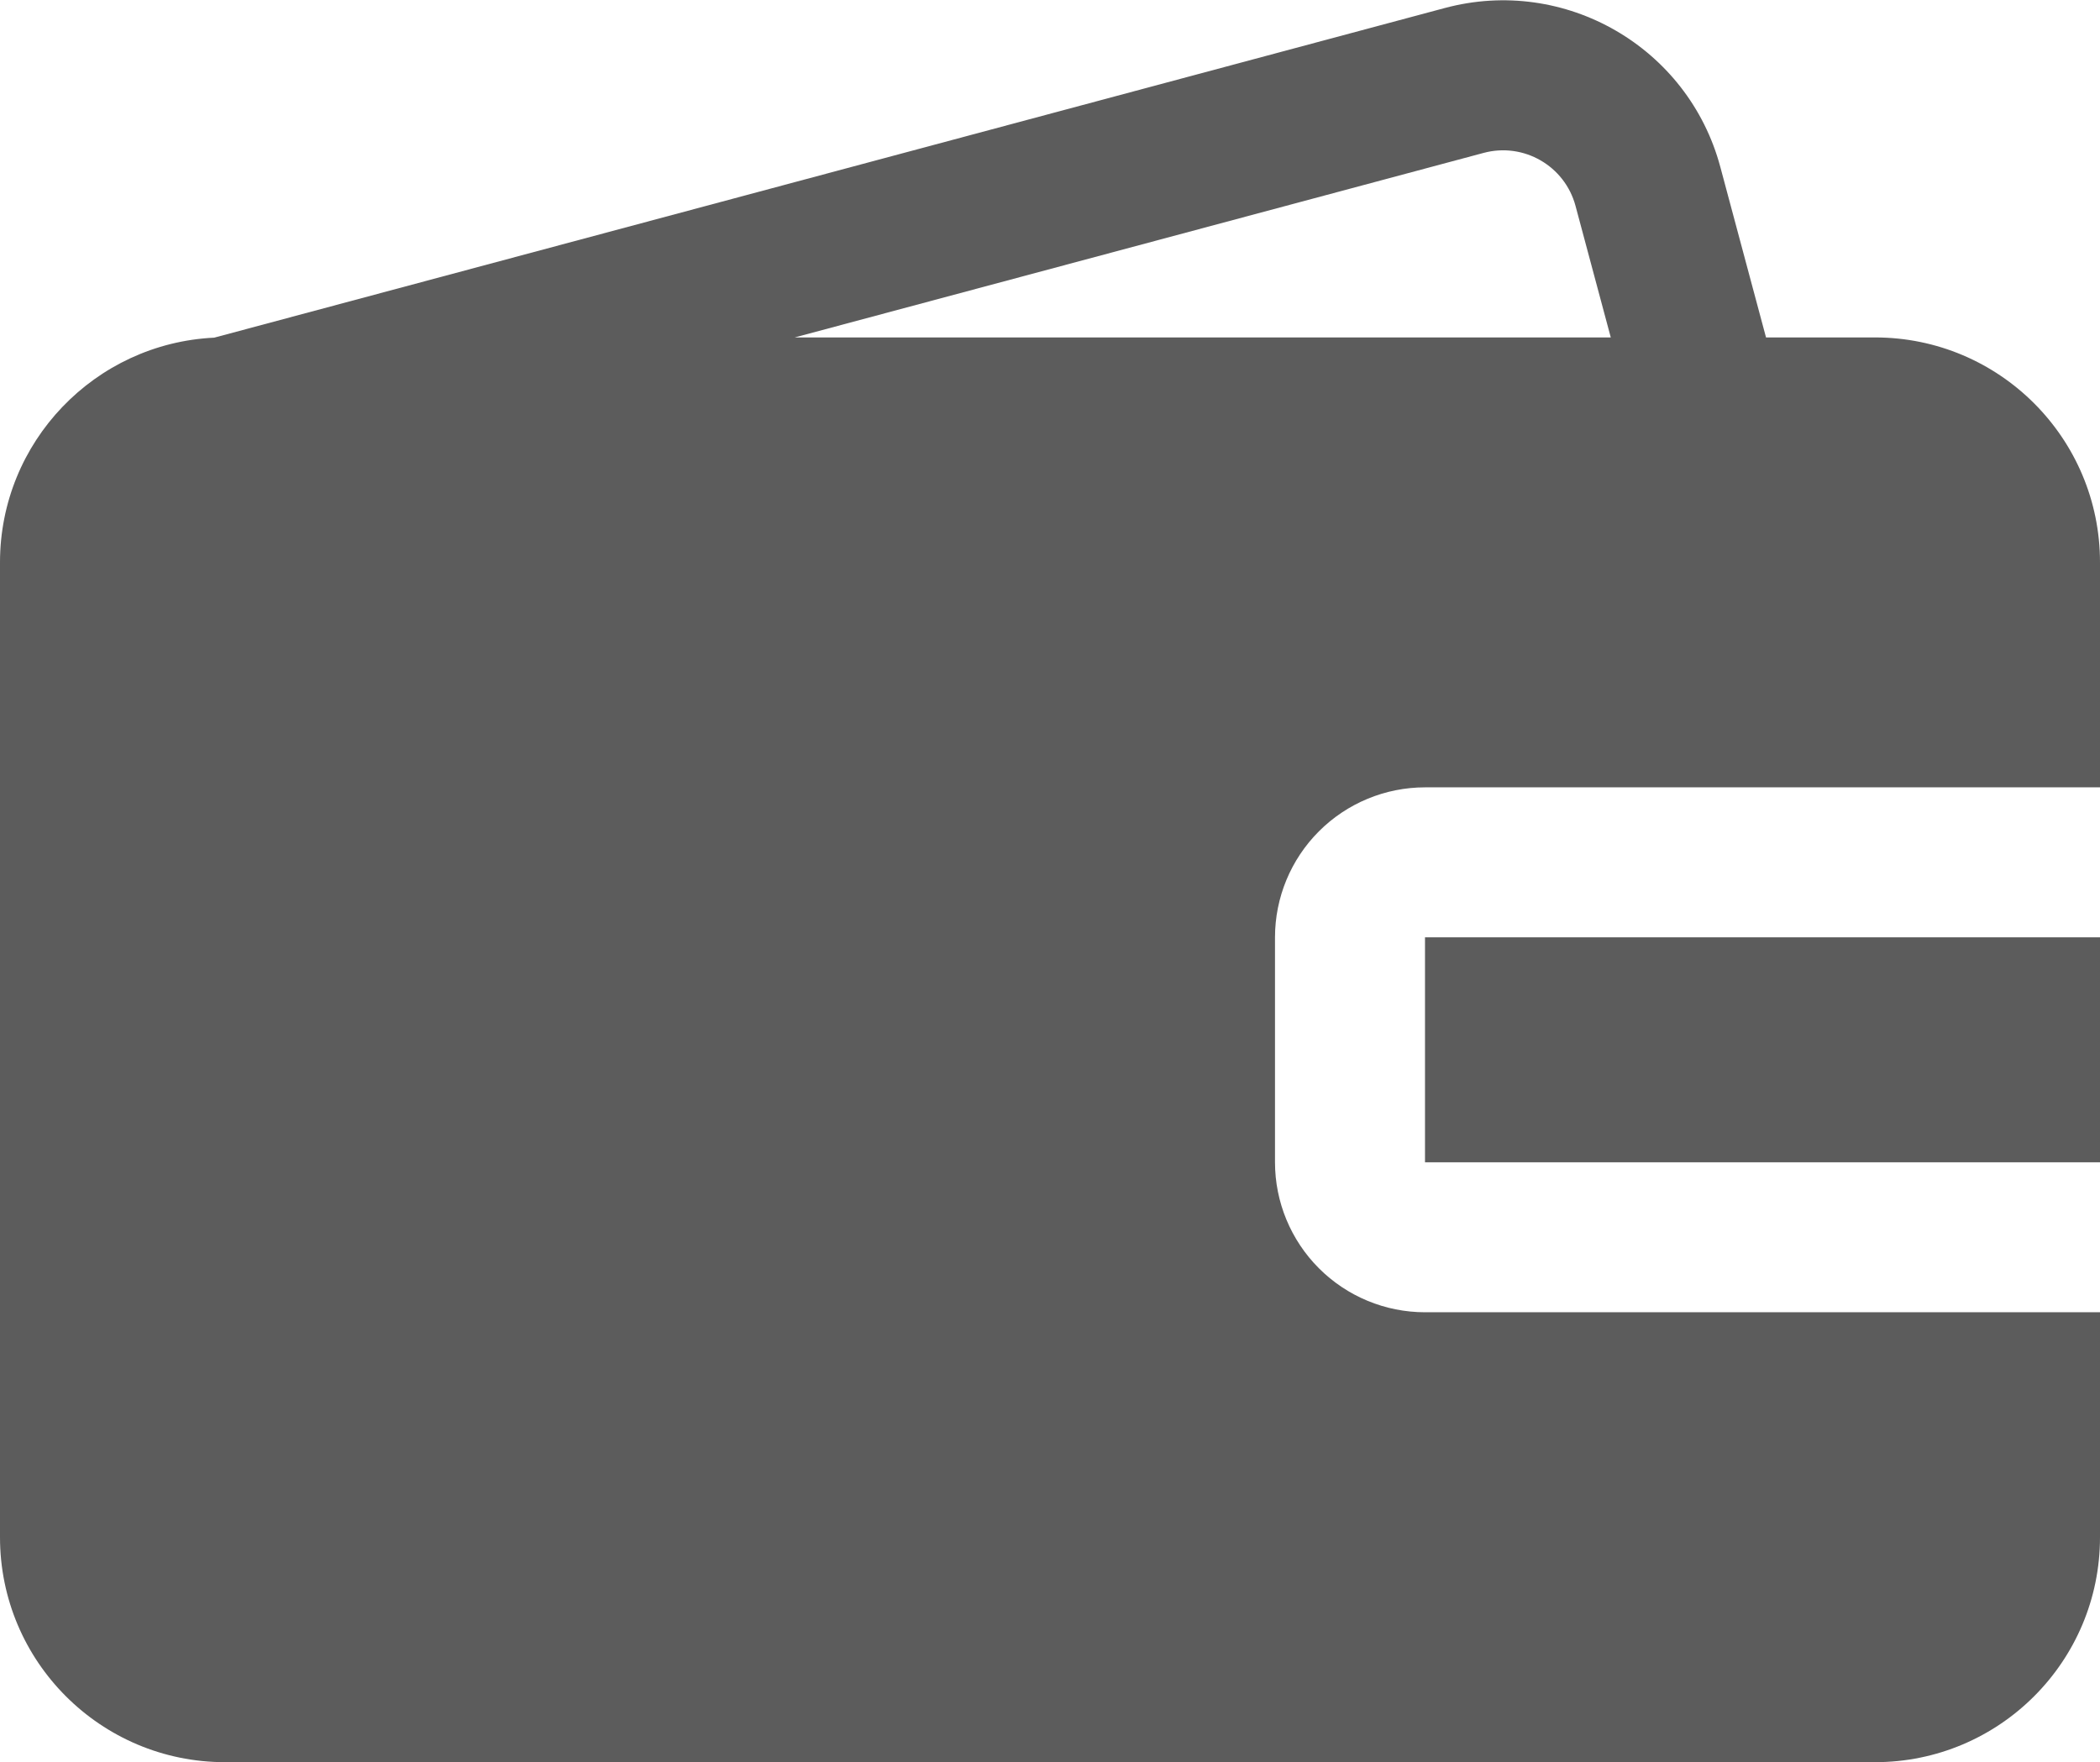 <svg width="448" height="376" viewBox="0 0 448 376" fill="none" xmlns="http://www.w3.org/2000/svg">
<path fill-rule="evenodd" clip-rule="evenodd" d="M45.696 72.047L308.224 1.711C333.84 -5.153 360.16 10.047 367.008 35.647L376.752 71.999H400C426.512 71.999 448 93.487 448 119.999V167.999H304C295.52 167.999 287.376 171.375 281.376 177.375C275.376 183.375 272 191.519 272 199.999V247.999C272 256.479 275.376 264.623 281.376 270.623C287.376 276.623 295.52 279.999 304 279.999H448V327.999C448 354.511 426.512 375.999 400 375.999C322.512 375.999 125.488 375.999 48 375.999C21.488 375.999 0 354.511 0 327.999C0 275.663 0 172.335 0 119.999C0 94.271 20.256 73.263 45.696 72.047ZM448 199.999V247.999H304V199.999H448ZM343.632 71.999L336.112 43.935C333.824 35.391 325.04 30.335 316.512 32.623L169.536 71.999H343.632Z" fill="#5C5C5C"/>
</svg>
